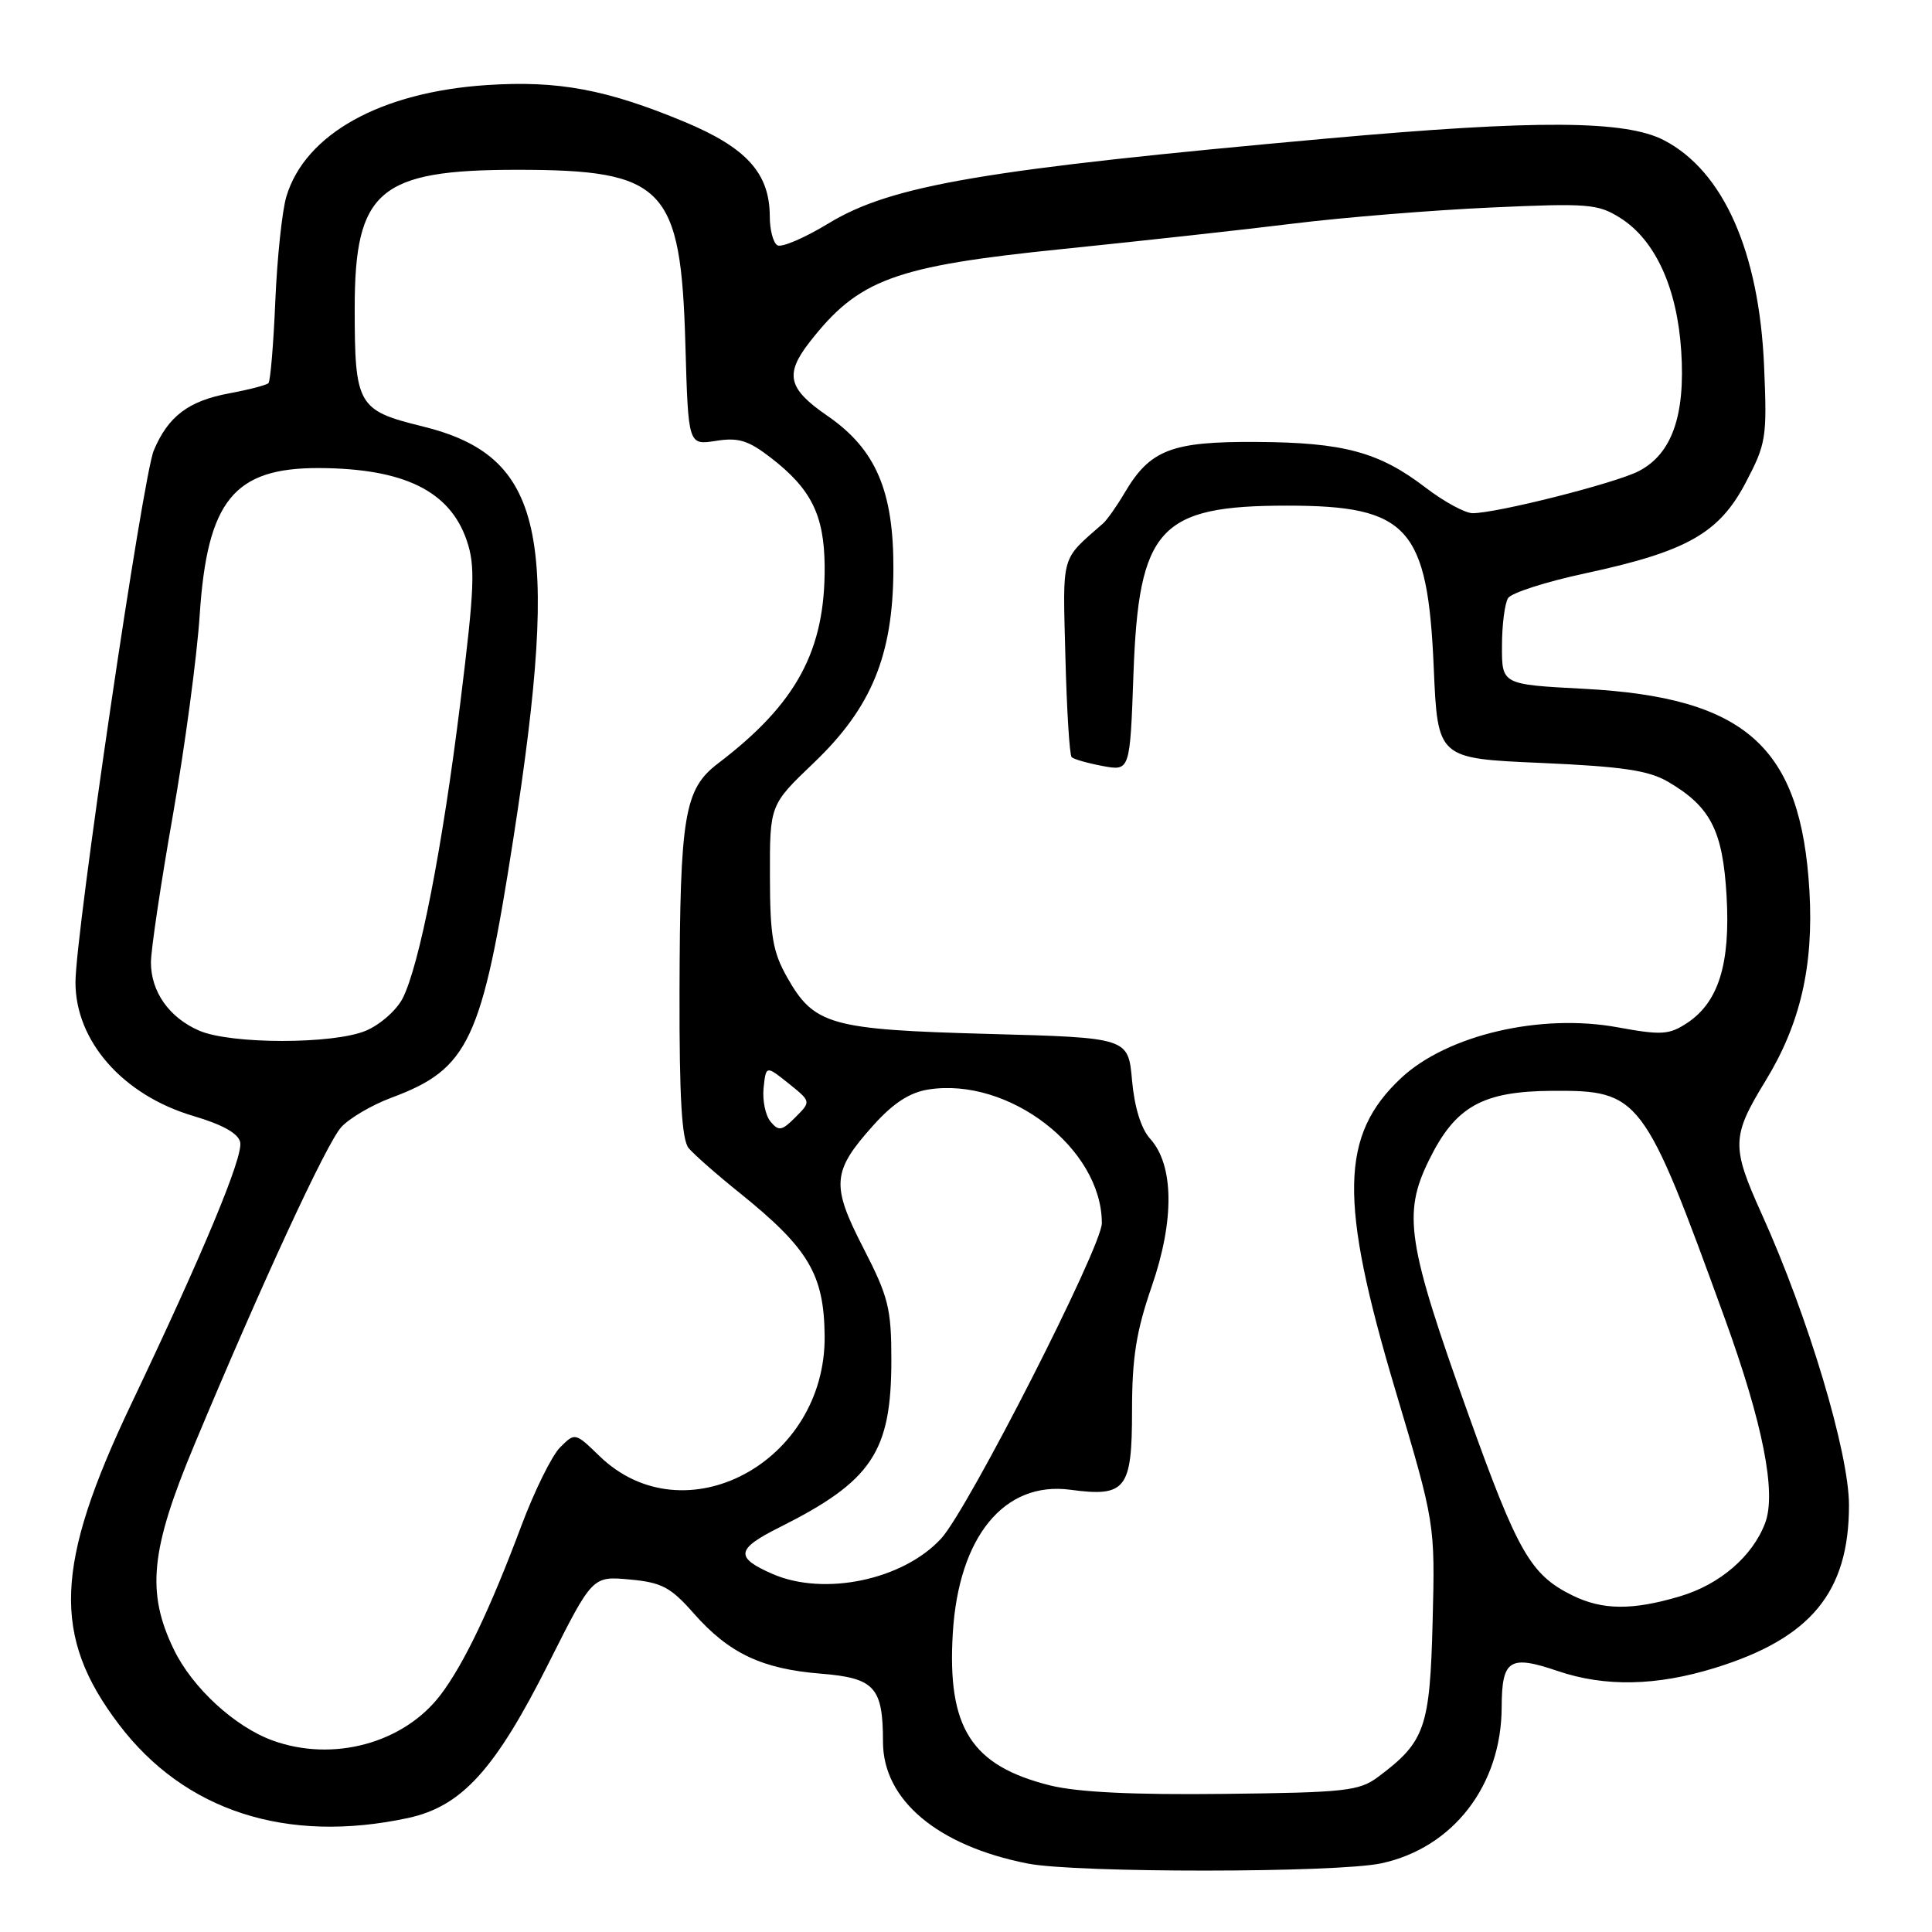 <?xml version="1.0" encoding="UTF-8" standalone="no"?>
<!DOCTYPE svg PUBLIC "-//W3C//DTD SVG 1.1//EN" "http://www.w3.org/Graphics/SVG/1.1/DTD/svg11.dtd" >
<svg xmlns="http://www.w3.org/2000/svg" xmlns:xlink="http://www.w3.org/1999/xlink" version="1.1" viewBox="0 0 256 256">
 <g >
 <path fill="currentColor"
d=" M 183.03 246.90 C 192.54 244.86 198.94 236.57 198.98 226.22 C 199.00 219.89 200.01 219.24 206.44 221.43 C 212.67 223.54 219.47 223.41 227.23 221.01 C 239.96 217.08 245.00 210.96 245.00 199.45 C 245.00 192.51 239.62 174.55 233.45 160.89 C 229.39 151.90 229.43 150.60 233.94 143.22 C 238.56 135.67 240.33 127.98 239.76 118.06 C 238.64 98.94 231.36 92.41 209.89 91.27 C 199.00 90.70 199.00 90.70 199.02 85.60 C 199.02 82.80 199.39 79.94 199.83 79.25 C 200.26 78.56 204.87 77.08 210.06 75.97 C 223.53 73.07 227.78 70.67 231.31 63.96 C 234.03 58.78 234.16 57.99 233.75 48.50 C 233.10 33.38 228.37 22.69 220.50 18.59 C 215.40 15.92 203.60 15.86 176.00 18.34 C 130.36 22.45 118.10 24.53 109.75 29.62 C 106.59 31.54 103.55 32.84 103.00 32.50 C 102.45 32.16 102.00 30.45 102.00 28.69 C 101.99 22.96 98.94 19.58 90.69 16.14 C 80.37 11.85 73.97 10.65 64.54 11.27 C 50.44 12.19 40.42 17.76 37.94 26.06 C 37.38 27.95 36.72 34.18 36.48 39.90 C 36.24 45.61 35.83 50.50 35.57 50.77 C 35.31 51.03 32.97 51.64 30.37 52.12 C 24.97 53.13 22.29 55.15 20.38 59.68 C 18.92 63.12 10.00 123.71 10.00 130.16 C 10.00 137.97 16.29 145.11 25.61 147.87 C 29.53 149.03 31.61 150.20 31.83 151.37 C 32.21 153.33 26.96 165.94 17.38 186.06 C 7.23 207.39 6.87 216.80 15.76 228.50 C 24.47 239.98 37.97 244.34 54.05 240.90 C 61.19 239.36 65.61 234.50 72.73 220.32 C 78.50 208.84 78.50 208.84 83.43 209.29 C 87.68 209.68 88.86 210.30 91.93 213.79 C 96.59 219.07 100.97 221.15 108.78 221.77 C 115.90 222.35 117.00 223.55 117.00 230.82 C 117.01 238.51 124.23 244.58 136.18 246.93 C 142.59 248.19 177.11 248.17 183.03 246.90 Z  M 139.15 236.58 C 128.70 233.97 125.50 228.96 126.25 216.41 C 127.02 203.61 133.07 196.23 141.83 197.40 C 149.18 198.39 150.00 197.34 150.00 186.97 C 150.00 179.91 150.55 176.42 152.62 170.43 C 155.64 161.69 155.56 154.38 152.40 150.89 C 151.20 149.57 150.32 146.72 150.00 143.15 C 149.50 137.50 149.50 137.50 131.00 137.00 C 110.02 136.43 107.88 135.83 104.30 129.50 C 102.39 126.13 102.03 124.00 102.02 116.07 C 102.00 106.65 102.00 106.65 107.84 101.07 C 115.47 93.78 118.32 86.86 118.38 75.50 C 118.43 65.04 116.05 59.51 109.61 55.08 C 104.42 51.51 103.96 49.61 107.24 45.38 C 113.76 37.00 118.43 35.27 140.86 32.99 C 151.11 31.94 164.90 30.43 171.50 29.61 C 178.10 28.80 189.80 27.85 197.50 27.50 C 210.47 26.91 211.74 27.01 214.71 28.89 C 219.33 31.81 222.23 38.14 222.77 46.51 C 223.33 55.06 221.53 60.16 217.14 62.43 C 214.04 64.03 198.35 68.00 195.13 68.00 C 194.14 68.00 191.34 66.48 188.91 64.62 C 182.74 59.89 178.03 58.62 166.46 58.56 C 155.22 58.49 152.39 59.59 149.02 65.30 C 147.98 67.06 146.70 68.88 146.17 69.35 C 140.50 74.34 140.82 73.19 141.17 87.00 C 141.35 94.06 141.72 100.06 142.00 100.33 C 142.28 100.60 144.13 101.13 146.11 101.50 C 149.73 102.17 149.73 102.17 150.19 89.28 C 150.89 69.96 153.60 67.00 170.55 67.00 C 186.60 67.00 189.18 69.86 189.98 88.50 C 190.50 100.50 190.50 100.50 204.14 101.09 C 215.00 101.57 218.44 102.08 221.03 103.59 C 226.66 106.89 228.28 110.04 228.78 118.71 C 229.30 127.74 227.71 132.83 223.51 135.58 C 221.16 137.12 220.13 137.18 214.38 136.13 C 204.14 134.24 191.76 137.14 185.66 142.84 C 177.56 150.42 177.40 159.07 184.89 184.19 C 190.16 201.87 190.16 201.87 189.83 214.87 C 189.47 228.96 188.83 230.80 182.62 235.44 C 180.10 237.32 178.30 237.52 162.18 237.70 C 150.15 237.84 142.79 237.48 139.15 236.58 Z  M 36.14 230.63 C 31.11 228.81 25.48 223.63 23.03 218.56 C 19.37 210.99 19.93 205.38 25.73 191.50 C 34.73 169.95 43.25 151.54 45.21 149.36 C 46.28 148.18 49.25 146.43 51.82 145.47 C 62.13 141.64 63.85 137.98 68.04 111.00 C 74.31 70.63 72.04 60.43 55.92 56.48 C 47.40 54.39 47.00 53.69 47.00 40.84 C 47.00 25.25 50.23 22.50 68.50 22.50 C 88.08 22.50 90.23 24.74 90.82 45.75 C 91.20 58.99 91.20 58.99 94.85 58.42 C 97.85 57.94 99.16 58.35 102.16 60.67 C 107.49 64.79 109.20 68.24 109.27 74.97 C 109.37 86.17 105.57 93.23 95.14 101.16 C 90.67 104.57 90.10 107.99 90.04 131.56 C 90.01 145.39 90.34 151.03 91.25 152.13 C 91.94 152.96 94.97 155.63 98.00 158.06 C 107.16 165.44 109.19 168.86 109.27 177.04 C 109.42 193.80 90.64 203.80 79.43 192.93 C 76.21 189.81 76.19 189.81 74.22 191.78 C 73.13 192.87 70.83 197.53 69.10 202.13 C 64.96 213.20 61.44 220.56 58.36 224.60 C 53.48 230.99 44.14 233.53 36.14 230.63 Z  M 208.35 211.40 C 202.81 208.67 201.11 205.70 194.55 187.37 C 186.45 164.73 185.85 160.86 189.33 153.76 C 192.83 146.61 196.40 144.60 205.68 144.54 C 217.30 144.47 217.81 145.15 228.51 174.61 C 233.59 188.59 235.41 197.79 233.89 201.81 C 232.22 206.23 227.89 209.95 222.61 211.52 C 216.30 213.40 212.33 213.36 208.35 211.40 Z  M 102.37 208.56 C 97.37 206.38 97.52 205.27 103.21 202.42 C 115.54 196.25 118.11 192.41 118.11 180.19 C 118.11 173.38 117.72 171.83 114.42 165.41 C 110.09 157.00 110.24 155.22 115.73 149.10 C 118.38 146.15 120.55 144.75 123.04 144.36 C 133.70 142.70 146.00 152.19 146.00 162.08 C 146.00 165.21 128.29 199.97 124.71 203.86 C 119.67 209.35 109.22 211.54 102.37 208.56 Z  M 102.10 148.62 C 101.42 147.80 101.01 145.79 101.18 144.15 C 101.50 141.17 101.50 141.17 104.49 143.56 C 107.48 145.96 107.48 145.96 105.41 148.03 C 103.60 149.85 103.18 149.92 102.10 148.62 Z  M 26.38 136.56 C 22.42 134.84 20.00 131.41 20.00 127.53 C 20.00 125.86 21.31 117.08 22.91 108.00 C 24.50 98.92 26.10 87.00 26.46 81.50 C 27.46 66.32 30.99 61.97 42.32 62.02 C 53.52 62.08 59.60 65.05 61.84 71.60 C 63.00 74.98 62.89 77.81 61.01 93.00 C 58.63 112.33 55.57 127.99 53.33 132.33 C 52.52 133.88 50.34 135.80 48.47 136.58 C 44.14 138.39 30.54 138.38 26.38 136.56 Z "/>
</g>
</svg>